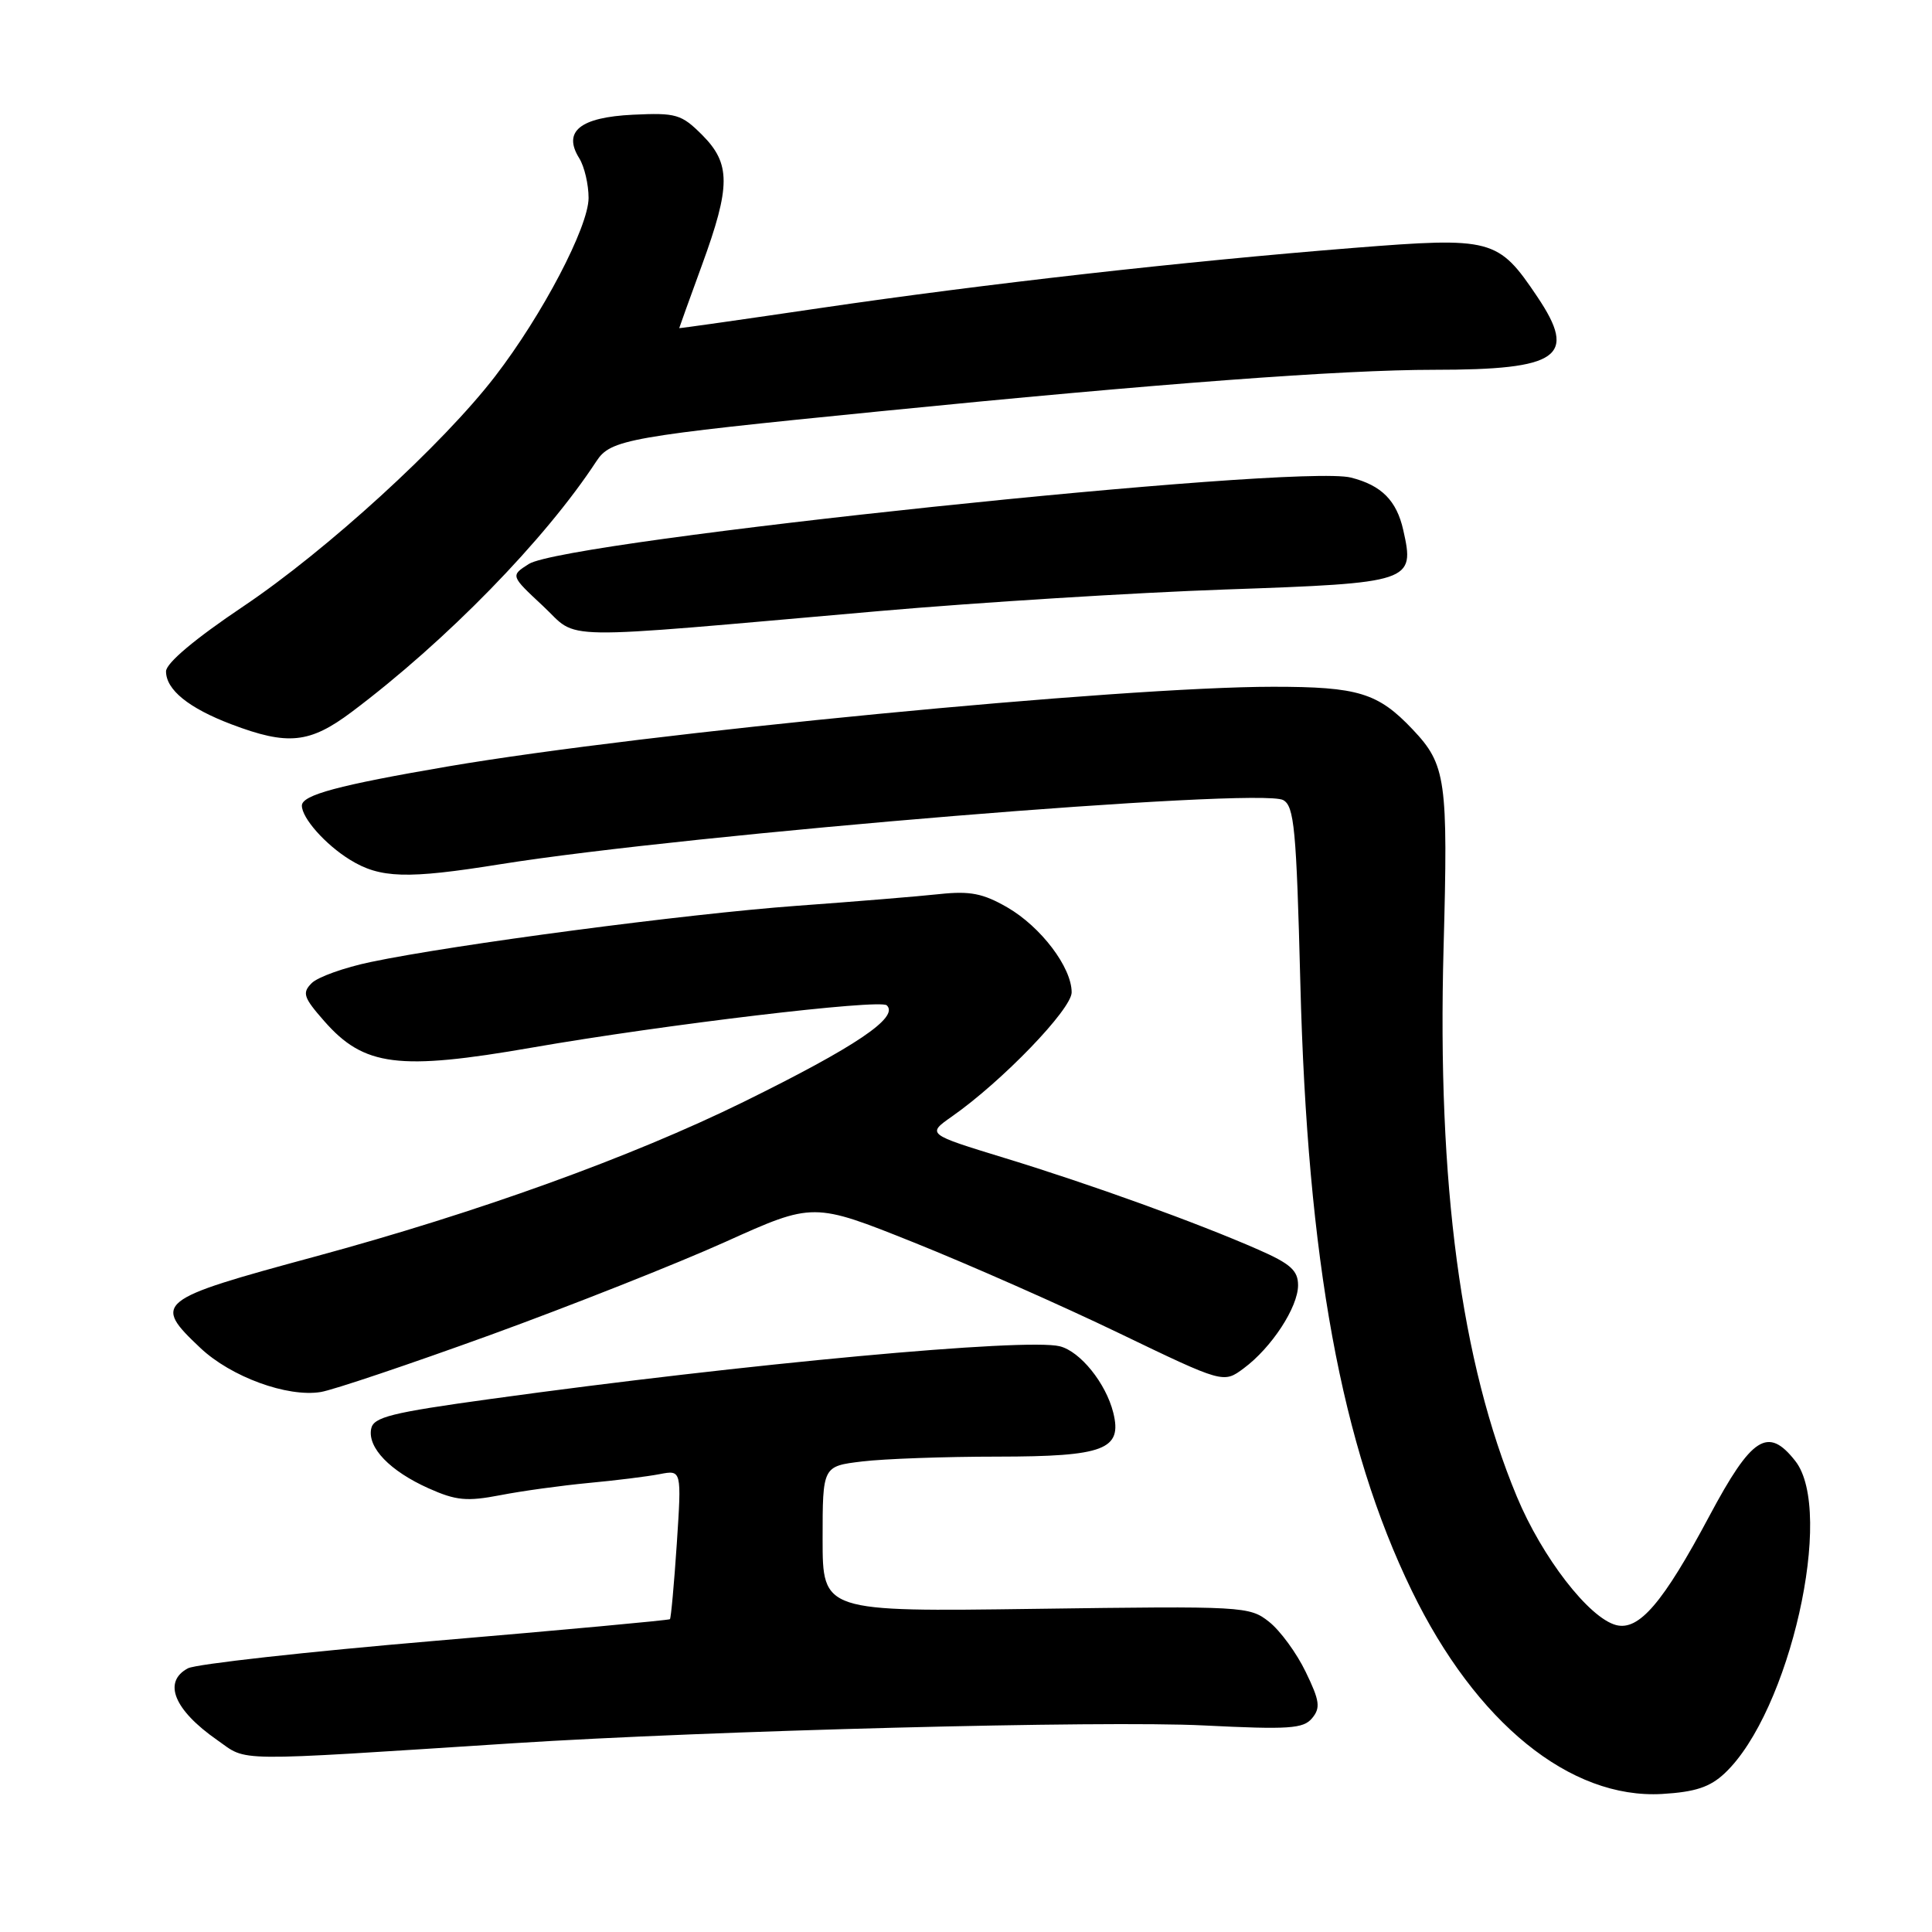 <?xml version="1.0" encoding="UTF-8" standalone="no"?>
<!DOCTYPE svg PUBLIC "-//W3C//DTD SVG 1.1//EN" "http://www.w3.org/Graphics/SVG/1.1/DTD/svg11.dtd" >
<svg xmlns="http://www.w3.org/2000/svg" xmlns:xlink="http://www.w3.org/1999/xlink" version="1.1" viewBox="0 0 256 256">
 <g >
 <path fill="currentColor"
d=" M 228.53 234.97 C 237.13 226.89 243.15 200.27 237.88 193.58 C 234.26 188.97 232.12 190.35 226.50 200.88 C 220.37 212.38 217.17 216.12 214.14 215.33 C 210.54 214.38 204.34 206.36 200.99 198.31 C 193.58 180.52 190.43 156.94 191.28 125.61 C 191.89 103.31 191.61 101.33 187.19 96.66 C 182.59 91.80 179.97 91.00 168.70 91.00 C 148.59 91.00 85.48 97.10 59.34 101.56 C 44.84 104.04 40.00 105.34 40.00 106.75 C 40.00 108.40 43.11 111.91 46.37 113.92 C 50.37 116.39 53.92 116.50 66.26 114.52 C 91.34 110.51 166.85 104.32 170.02 106.01 C 171.49 106.80 171.78 109.80 172.30 130.21 C 173.24 167.05 177.73 191.55 187.07 210.78 C 195.57 228.28 208.05 238.41 220.24 237.71 C 224.62 237.45 226.57 236.81 228.53 234.97 Z  M 68.00 230.99 C 94.14 229.31 146.23 227.96 159.51 228.63 C 170.79 229.19 172.70 229.07 173.86 227.67 C 175.00 226.30 174.87 225.36 173.01 221.53 C 171.81 219.04 169.63 216.06 168.16 214.90 C 165.57 212.84 164.79 212.80 137.25 213.18 C 109.00 213.57 109.00 213.57 109.00 203.92 C 109.00 194.28 109.00 194.28 114.25 193.65 C 117.14 193.30 125.21 193.01 132.18 193.01 C 146.33 193.00 148.74 192.08 147.51 187.17 C 146.53 183.27 143.14 179.07 140.43 178.39 C 135.94 177.27 98.89 180.69 65.01 185.37 C 51.81 187.19 49.47 187.77 49.18 189.33 C 48.69 191.83 51.68 194.92 56.79 197.21 C 60.43 198.84 61.86 198.97 66.29 198.12 C 69.15 197.56 74.42 196.84 78.00 196.50 C 81.58 196.17 85.81 195.64 87.41 195.33 C 90.32 194.77 90.32 194.77 89.68 204.54 C 89.32 209.91 88.91 214.41 88.77 214.55 C 88.62 214.69 74.62 215.98 57.65 217.42 C 40.68 218.86 25.94 220.50 24.90 221.06 C 21.54 222.85 23.05 226.57 28.77 230.56 C 32.92 233.46 30.14 233.43 68.00 230.99 Z  M 65.00 176.88 C 75.72 172.98 89.74 167.43 96.13 164.55 C 107.77 159.30 107.77 159.30 121.13 164.65 C 128.49 167.60 140.71 173.00 148.30 176.66 C 162.11 183.31 162.11 183.31 164.80 181.31 C 168.49 178.58 172.00 173.21 172.00 170.30 C 172.00 168.35 170.99 167.45 166.75 165.59 C 158.65 162.03 144.56 156.94 133.15 153.45 C 122.80 150.28 122.80 150.28 126.15 147.93 C 132.79 143.28 142.00 133.73 142.00 131.49 C 142.00 128.18 137.93 122.81 133.47 120.23 C 130.26 118.38 128.54 118.04 124.50 118.47 C 121.75 118.77 113.20 119.47 105.50 120.03 C 90.92 121.10 60.14 125.16 49.13 127.47 C 45.63 128.20 42.11 129.46 41.30 130.27 C 40.01 131.56 40.21 132.17 42.97 135.31 C 48.23 141.30 52.80 141.89 70.50 138.81 C 88.02 135.76 116.59 132.36 117.50 133.21 C 119.18 134.79 113.39 138.69 98.50 146.02 C 83.62 153.33 63.29 160.67 41.69 166.52 C 20.65 172.22 20.18 172.60 26.56 178.62 C 30.61 182.44 38.07 185.17 42.50 184.45 C 44.15 184.18 54.27 180.77 65.00 176.88 Z  M 46.61 94.33 C 59.13 84.93 72.22 71.52 79.03 61.11 C 80.92 58.23 83.16 57.83 116.50 54.51 C 153.46 50.82 177.80 49.00 190.01 49.00 C 206.64 49.00 209.06 47.29 203.70 39.32 C 198.51 31.60 197.74 31.39 179.34 32.85 C 156.85 34.64 130.52 37.61 108.75 40.81 C 98.44 42.33 90.00 43.53 90.00 43.48 C 90.00 43.43 91.35 39.68 93.00 35.16 C 96.84 24.65 96.84 21.69 93.03 17.87 C 90.28 15.13 89.59 14.93 83.88 15.20 C 76.84 15.54 74.53 17.42 76.76 20.98 C 77.44 22.08 77.99 24.44 77.99 26.24 C 77.97 30.08 71.87 41.73 65.60 49.87 C 58.66 58.89 43.30 72.92 32.22 80.36 C 25.83 84.65 22.00 87.87 22.00 88.96 C 22.00 91.39 24.99 93.82 30.65 95.97 C 38.14 98.81 41.03 98.52 46.61 94.33 Z  M 116.50 80.97 C 129.70 79.82 150.35 78.53 162.39 78.11 C 187.10 77.25 187.49 77.12 185.94 70.24 C 185.06 66.32 183.05 64.30 179.00 63.28 C 171.75 61.45 74.96 71.63 70.07 74.73 C 67.64 76.28 67.64 76.28 71.93 80.28 C 76.88 84.89 72.52 84.82 116.50 80.97 Z "/>
</g>
</svg>